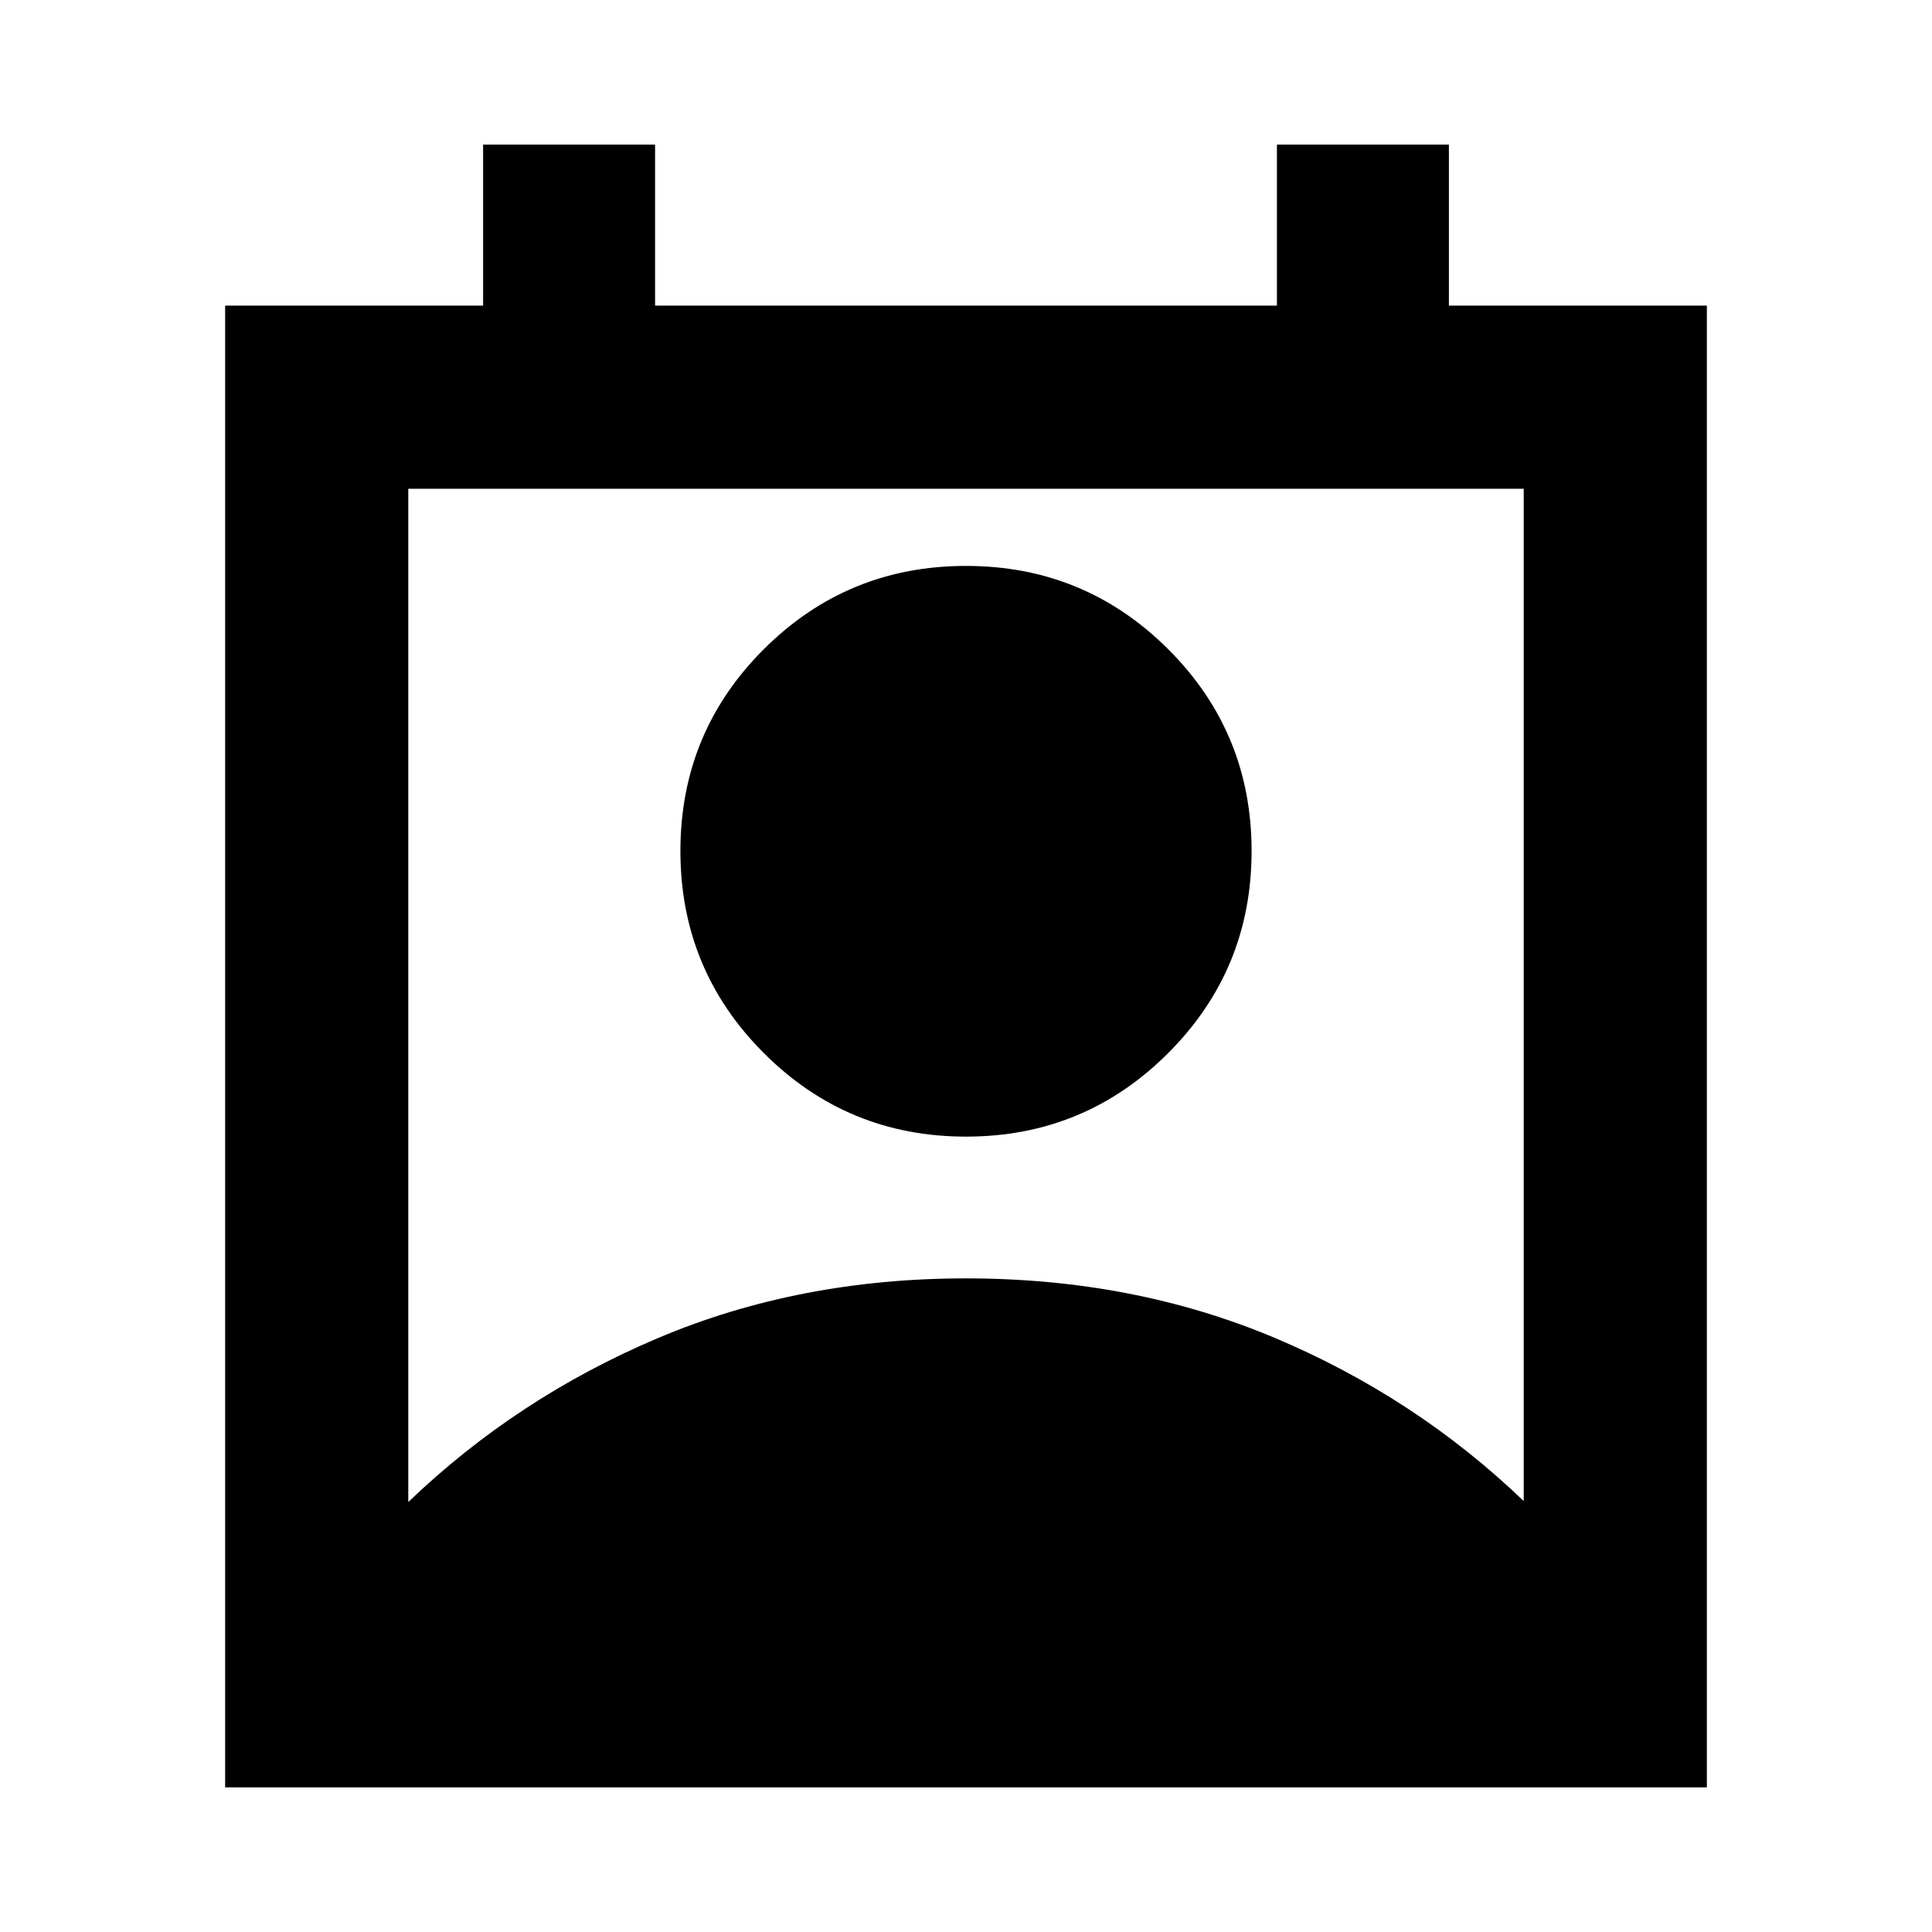 <svg xmlns="http://www.w3.org/2000/svg" height="24" viewBox="0 -960 960 960" width="24"><path d="M202.87-213.65q54-51.81 124.06-81.47Q397-324.78 480-324.78t153.07 29.42q70.06 29.43 124.06 81.23v-503H202.87v503.48ZM480-395.22q-58.96 0-100.43-41.48-41.48-41.47-41.48-100.43 0-58.96 41.48-100.32Q421.04-678.8 480-678.8q58.96 0 100.43 41.35 41.48 41.36 41.48 100.32 0 58.96-41.48 100.43-41.47 41.48-100.43 41.48ZM111.87-71.87v-736.26h128.18v-80h85.45v80h309v-80h85.45v80h128.18v736.26H111.87Z"/></svg>